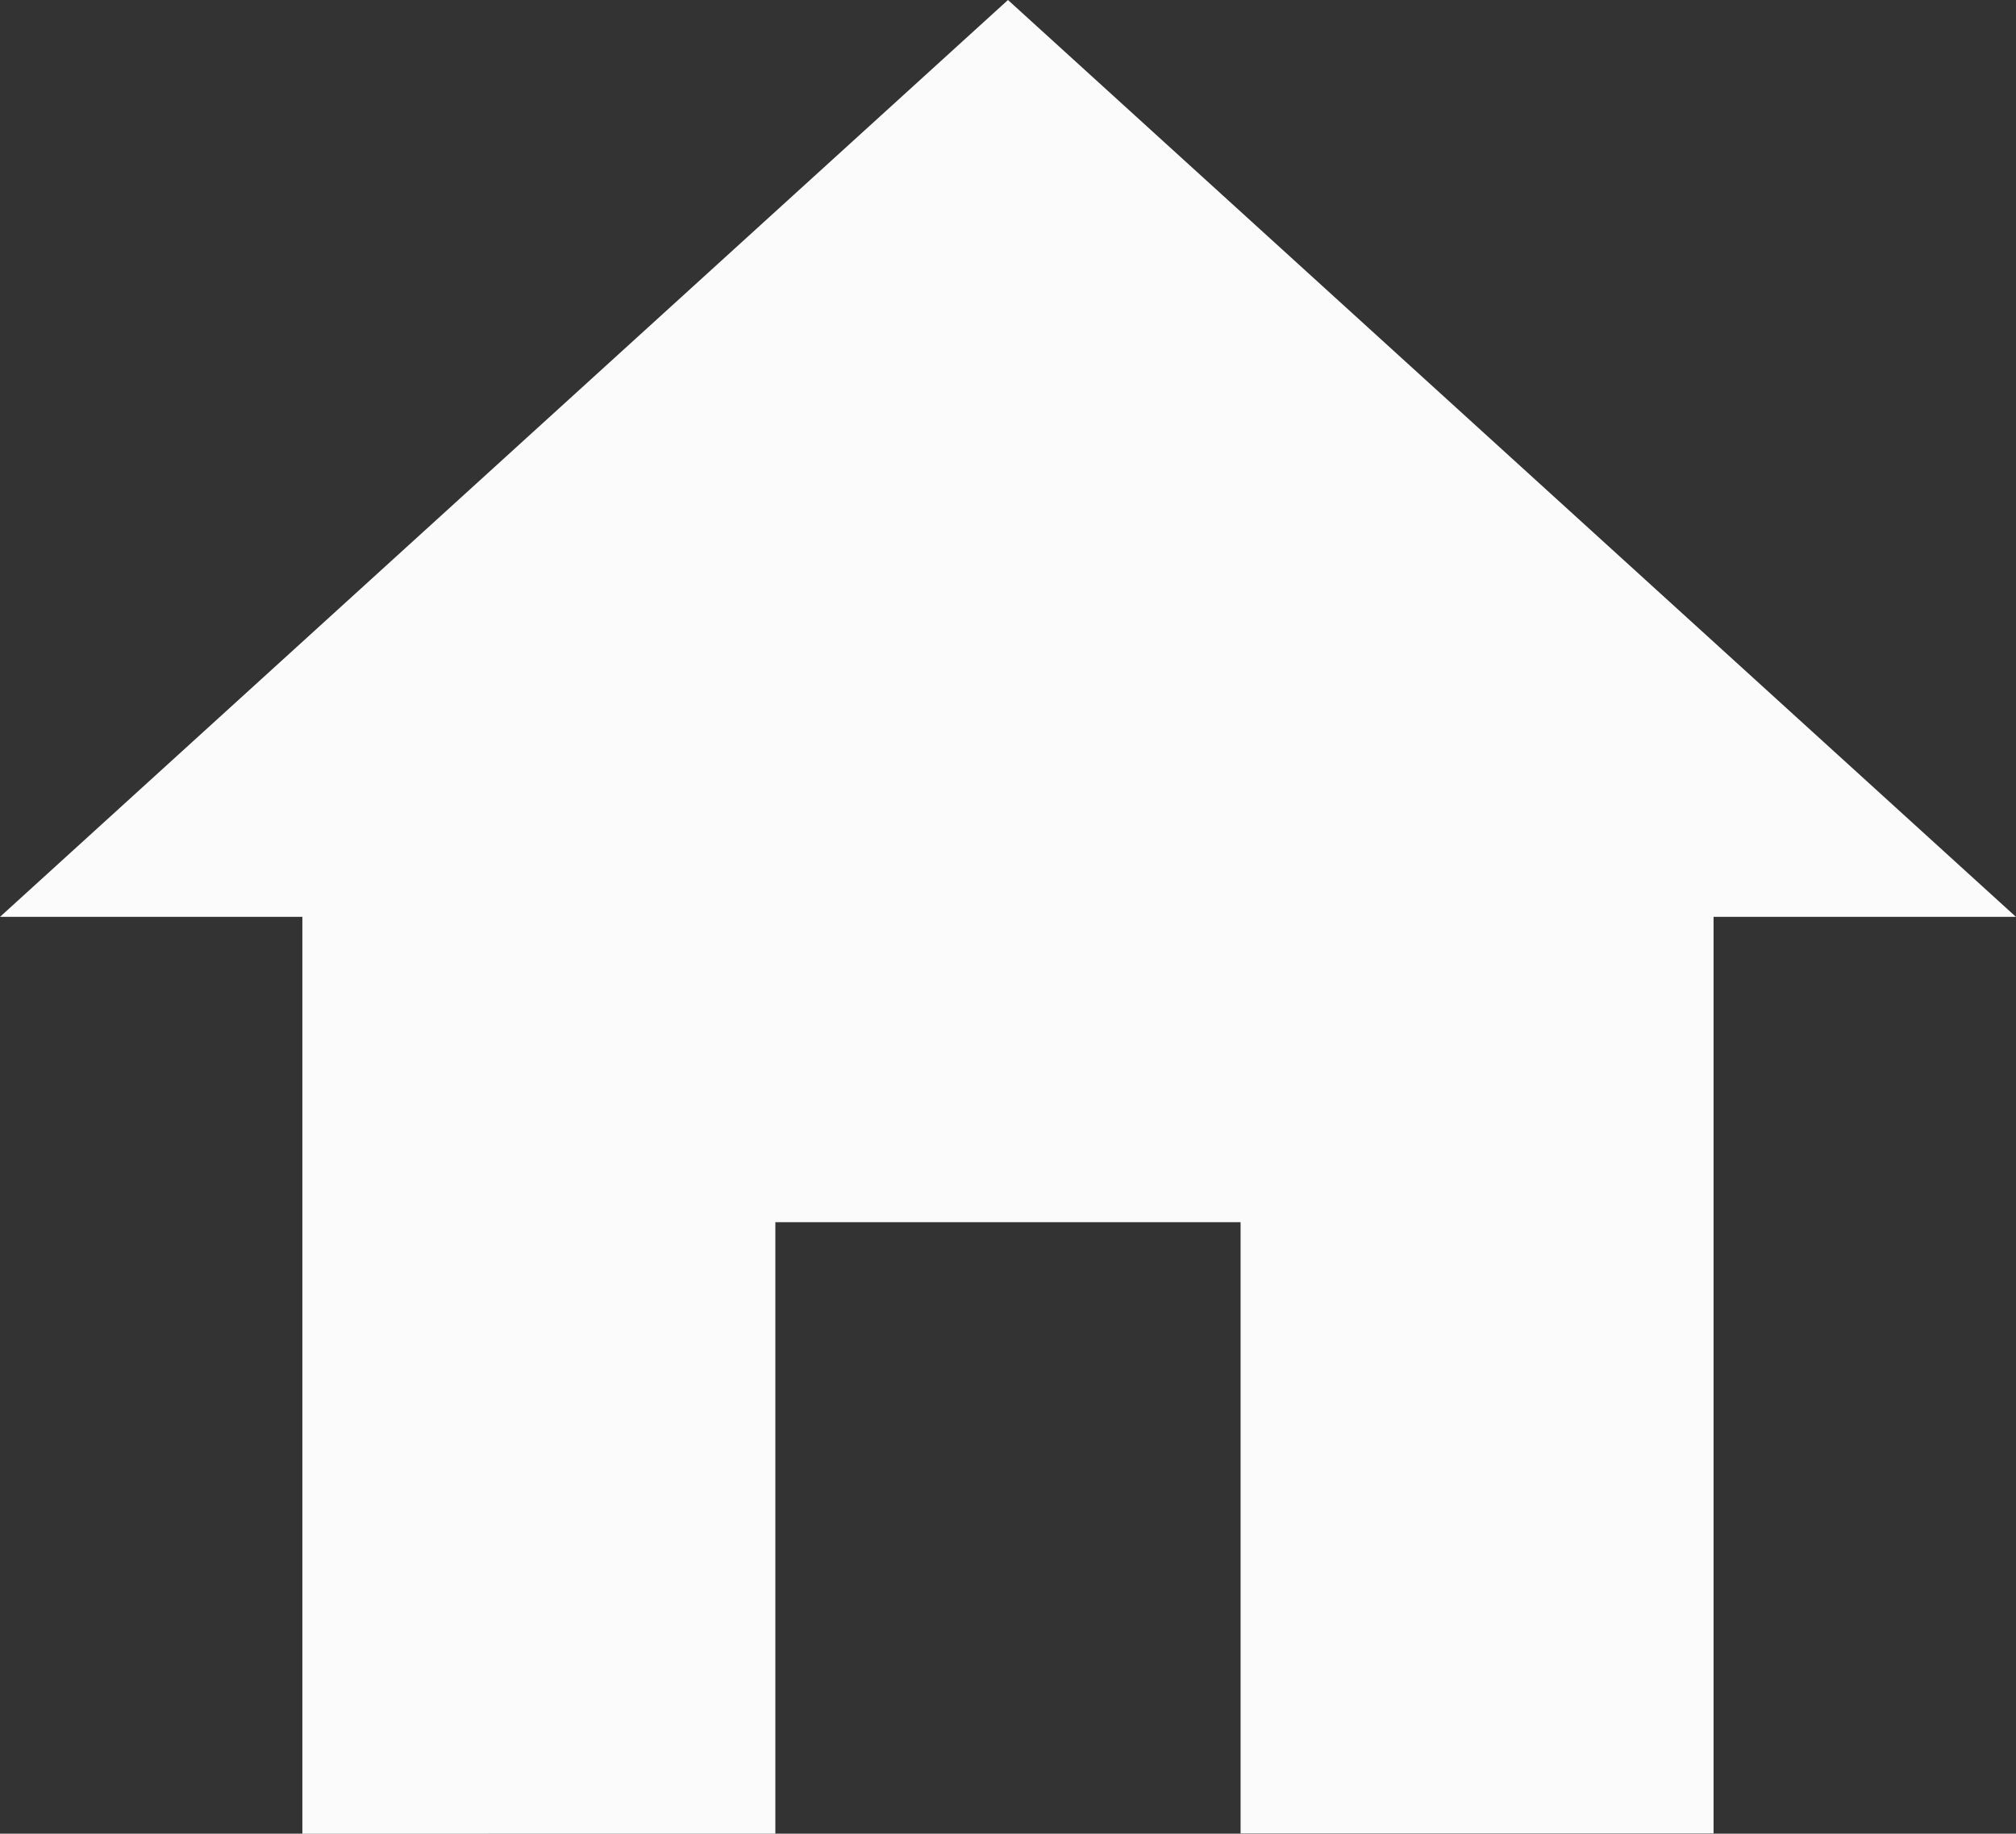 <svg xmlns="http://www.w3.org/2000/svg" width="31.469" height="28.619" viewBox="0 0 31.469 28.619"><rect x="0" y="0" width="31.469" height="28.619" fill="#333333" stroke="none"/><defs><style>.a{fill:#fbfbfb;}</style></defs><path class="a" d="M14.447,31.744V22.2h7.262v9.54h7.383V17.435h4.72L18.078,3.125,2.344,17.435h4.72v14.31Z" transform="translate(-2.344 -3.125)"/></svg>